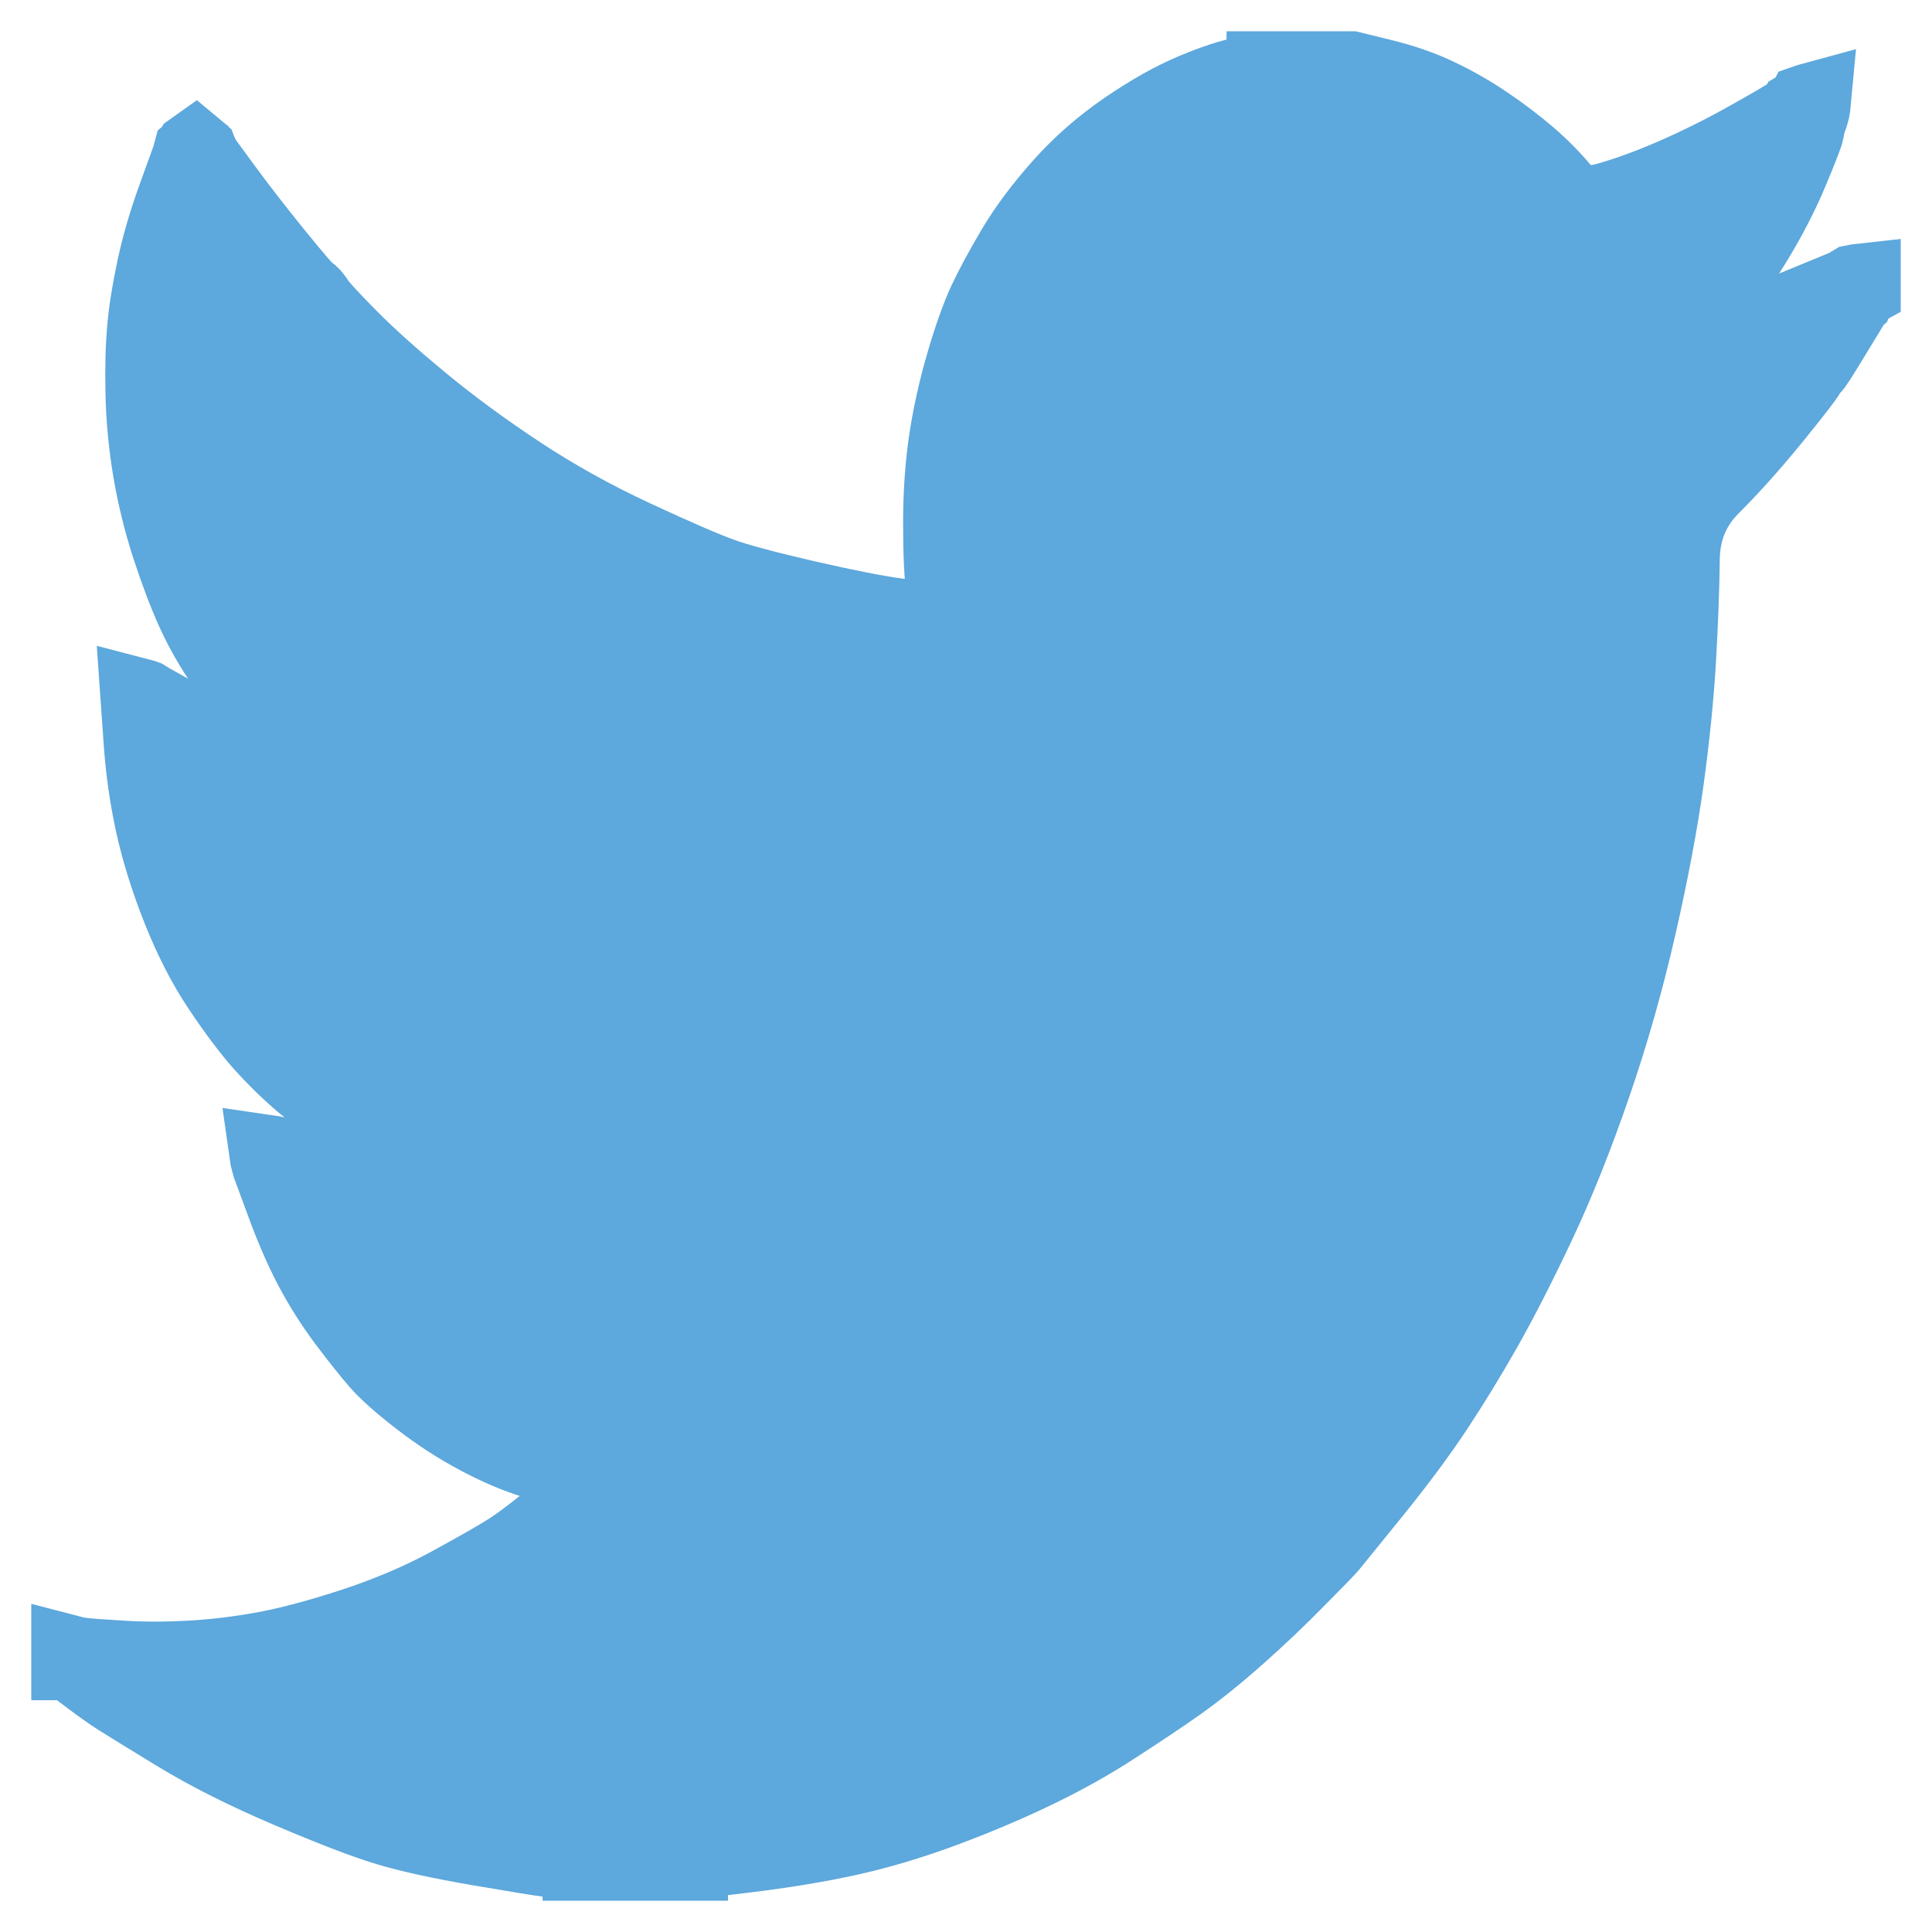<svg width="27" height="27" viewBox="0 0 27 27" fill="none" xmlns="http://www.w3.org/2000/svg">
<path d="M17.704 1.006V1H18.877L19.305 1.105C19.59 1.174 19.85 1.264 20.082 1.375C20.316 1.486 20.541 1.615 20.759 1.763C20.977 1.911 21.174 2.062 21.352 2.215C21.527 2.367 21.685 2.528 21.825 2.698C21.963 2.87 22.179 2.915 22.472 2.831C22.765 2.748 23.081 2.632 23.419 2.484C23.757 2.336 24.091 2.17 24.422 1.985C24.753 1.8 24.954 1.683 25.026 1.633C25.097 1.581 25.134 1.553 25.139 1.549L25.143 1.541L25.166 1.527L25.189 1.513L25.211 1.499L25.233 1.486L25.238 1.477L25.245 1.472L25.252 1.466L25.256 1.458L25.279 1.45L25.301 1.444L25.297 1.486L25.29 1.527L25.279 1.569L25.267 1.61L25.256 1.638L25.245 1.666L25.233 1.708C25.226 1.735 25.218 1.772 25.211 1.819C25.203 1.865 25.132 2.05 24.997 2.373C24.862 2.697 24.692 3.026 24.49 3.358C24.287 3.691 24.105 3.943 23.944 4.113C23.782 4.285 23.674 4.405 23.622 4.474C23.569 4.544 23.505 4.609 23.43 4.668L23.317 4.76L23.295 4.774L23.272 4.787L23.268 4.796L23.261 4.801L23.254 4.807L23.25 4.815L23.227 4.829L23.205 4.843L23.2 4.851L23.193 4.857L23.187 4.862L23.182 4.871L23.178 4.879L23.171 4.885L23.164 4.89L23.16 4.898H23.272L23.904 4.732C24.324 4.621 24.726 4.487 25.11 4.33L25.718 4.08L25.786 4.052L25.82 4.038L25.842 4.024L25.865 4.011L25.887 3.997L25.91 3.983L25.955 3.974L26 3.969V4.024L25.989 4.03L25.977 4.038L25.973 4.047L25.966 4.052L25.959 4.058L25.955 4.066L25.95 4.074L25.944 4.08L25.937 4.085L25.932 4.094L25.928 4.102L25.921 4.108L25.91 4.135L25.899 4.163L25.892 4.169C25.889 4.174 25.793 4.331 25.605 4.64C25.418 4.951 25.316 5.108 25.301 5.112C25.286 5.118 25.265 5.145 25.238 5.195C25.212 5.247 25.053 5.453 24.76 5.814C24.467 6.175 24.18 6.496 23.899 6.777C23.616 7.06 23.474 7.408 23.471 7.82C23.466 8.231 23.449 8.695 23.419 9.213C23.389 9.731 23.332 10.291 23.25 10.892C23.167 11.493 23.039 12.173 22.866 12.931C22.694 13.69 22.483 14.43 22.235 15.151C21.987 15.872 21.728 16.52 21.458 17.093C21.187 17.667 20.939 18.152 20.714 18.55C20.488 18.948 20.259 19.322 20.026 19.674C19.793 20.025 19.499 20.421 19.142 20.861C18.785 21.3 18.59 21.54 18.556 21.583C18.522 21.623 18.375 21.775 18.114 22.038C17.856 22.302 17.578 22.567 17.28 22.831C16.984 23.094 16.712 23.313 16.464 23.489C16.216 23.665 15.917 23.865 15.567 24.091C15.219 24.319 14.841 24.529 14.435 24.724C14.03 24.918 13.601 25.098 13.151 25.265C12.7 25.431 12.264 25.561 11.843 25.653C11.422 25.746 10.945 25.824 10.412 25.889L9.611 25.986V26H8.146V25.986L7.954 25.972C7.827 25.963 7.722 25.954 7.639 25.945C7.556 25.935 7.244 25.884 6.703 25.792C6.162 25.699 5.738 25.607 5.43 25.514C5.122 25.422 4.663 25.246 4.055 24.987C3.446 24.728 2.925 24.466 2.492 24.202C2.061 23.939 1.791 23.773 1.681 23.703C1.573 23.634 1.451 23.549 1.316 23.447L1.113 23.295L1.108 23.286L1.101 23.281L1.095 23.275L1.09 23.267L1.068 23.253L1.045 23.239L1.041 23.231L1.034 23.225L1.027 23.22L1.023 23.211L1.018 23.203L1.011 23.198H1V23.142L1.023 23.148L1.045 23.156L1.147 23.17C1.214 23.179 1.398 23.193 1.699 23.211C1.999 23.23 2.319 23.23 2.657 23.211C2.995 23.193 3.341 23.151 3.694 23.087C4.047 23.022 4.464 22.911 4.945 22.754C5.426 22.596 5.868 22.41 6.271 22.193C6.672 21.975 6.957 21.812 7.127 21.705C7.295 21.599 7.552 21.403 7.898 21.116L8.417 20.686L8.421 20.678L8.428 20.673L8.435 20.667L8.439 20.659L8.444 20.65L8.45 20.645L8.457 20.639L8.462 20.631L8.484 20.623L8.507 20.617L8.511 20.589L8.518 20.562L8.525 20.556L8.529 20.548L8.349 20.534C8.229 20.525 8.112 20.515 8 20.506C7.887 20.497 7.71 20.455 7.47 20.381C7.229 20.307 6.97 20.196 6.692 20.048C6.414 19.9 6.144 19.725 5.881 19.521C5.618 19.318 5.427 19.148 5.31 19.013C5.194 18.88 5.044 18.692 4.859 18.447C4.676 18.201 4.517 17.949 4.381 17.69C4.246 17.431 4.117 17.132 3.994 16.794L3.807 16.289L3.795 16.247L3.784 16.205L3.777 16.178L3.773 16.15L3.807 16.155L3.84 16.164L4.088 16.205C4.254 16.233 4.513 16.242 4.866 16.233C5.219 16.224 5.463 16.205 5.599 16.178C5.734 16.15 5.817 16.131 5.847 16.122L5.892 16.108L5.948 16.094L6.005 16.081L6.009 16.072L6.016 16.067L6.023 16.061L6.027 16.053L5.982 16.039L5.937 16.025L5.892 16.011L5.847 15.997L5.802 15.983C5.772 15.974 5.719 15.956 5.644 15.928C5.569 15.9 5.366 15.798 5.035 15.623C4.705 15.447 4.442 15.276 4.246 15.109C4.05 14.942 3.864 14.76 3.687 14.563C3.511 14.363 3.318 14.106 3.108 13.791C2.897 13.477 2.71 13.111 2.544 12.695C2.379 12.279 2.255 11.881 2.172 11.502C2.09 11.125 2.036 10.74 2.01 10.351L1.969 9.768L1.992 9.774L2.014 9.782L2.037 9.796L2.06 9.81L2.082 9.824L2.105 9.837L2.454 10.032C2.687 10.161 2.976 10.272 3.322 10.365C3.668 10.457 3.874 10.508 3.942 10.517L4.043 10.531H4.246L4.242 10.523L4.235 10.517L4.228 10.512L4.224 10.503L4.219 10.495L4.212 10.489L4.206 10.484L4.201 10.476L4.179 10.462L4.156 10.448L4.152 10.44L4.145 10.434L4.138 10.428L4.133 10.42L4.111 10.406L4.088 10.392L4.084 10.384C4.079 10.38 4.015 10.321 3.89 10.206C3.767 10.09 3.638 9.939 3.502 9.754C3.367 9.569 3.232 9.375 3.096 9.171C2.961 8.968 2.84 8.749 2.736 8.519C2.631 8.288 2.519 7.994 2.402 7.637C2.286 7.282 2.199 6.924 2.138 6.563C2.078 6.203 2.045 5.846 2.037 5.495C2.029 5.144 2.037 4.843 2.06 4.593C2.082 4.344 2.127 4.061 2.195 3.747C2.262 3.432 2.36 3.1 2.488 2.748L2.679 2.221L2.691 2.179L2.702 2.138L2.709 2.132L2.713 2.124L2.718 2.115L2.725 2.11L2.731 2.115L2.736 2.124L2.74 2.132L2.747 2.138L2.754 2.143L2.758 2.151L2.763 2.16L2.77 2.165L2.781 2.193L2.792 2.221L2.799 2.226L2.803 2.235L3.108 2.651C3.311 2.928 3.551 3.238 3.829 3.58C4.107 3.923 4.261 4.1 4.291 4.113C4.321 4.128 4.359 4.171 4.404 4.241C4.449 4.309 4.599 4.473 4.855 4.732C5.11 4.991 5.445 5.292 5.858 5.634C6.271 5.976 6.73 6.314 7.233 6.646C7.737 6.979 8.278 7.28 8.856 7.548C9.435 7.817 9.841 7.992 10.073 8.075C10.306 8.159 10.705 8.265 11.268 8.395C11.832 8.524 12.256 8.607 12.542 8.644C12.828 8.681 13.023 8.703 13.128 8.708L13.286 8.714L13.281 8.672L13.275 8.63L13.229 8.284C13.199 8.052 13.184 7.729 13.184 7.312C13.184 6.896 13.211 6.512 13.263 6.161C13.316 5.809 13.395 5.453 13.5 5.093C13.605 4.732 13.708 4.442 13.809 4.224C13.911 4.008 14.045 3.761 14.21 3.483C14.375 3.206 14.59 2.919 14.853 2.623C15.116 2.327 15.416 2.064 15.754 1.832C16.092 1.601 16.404 1.425 16.69 1.305C16.975 1.185 17.216 1.106 17.411 1.069C17.607 1.032 17.704 1.011 17.704 1.006Z" fill="#5DA8DC" stroke="#5DA8DC" stroke-width="1.126"/>
</svg>

